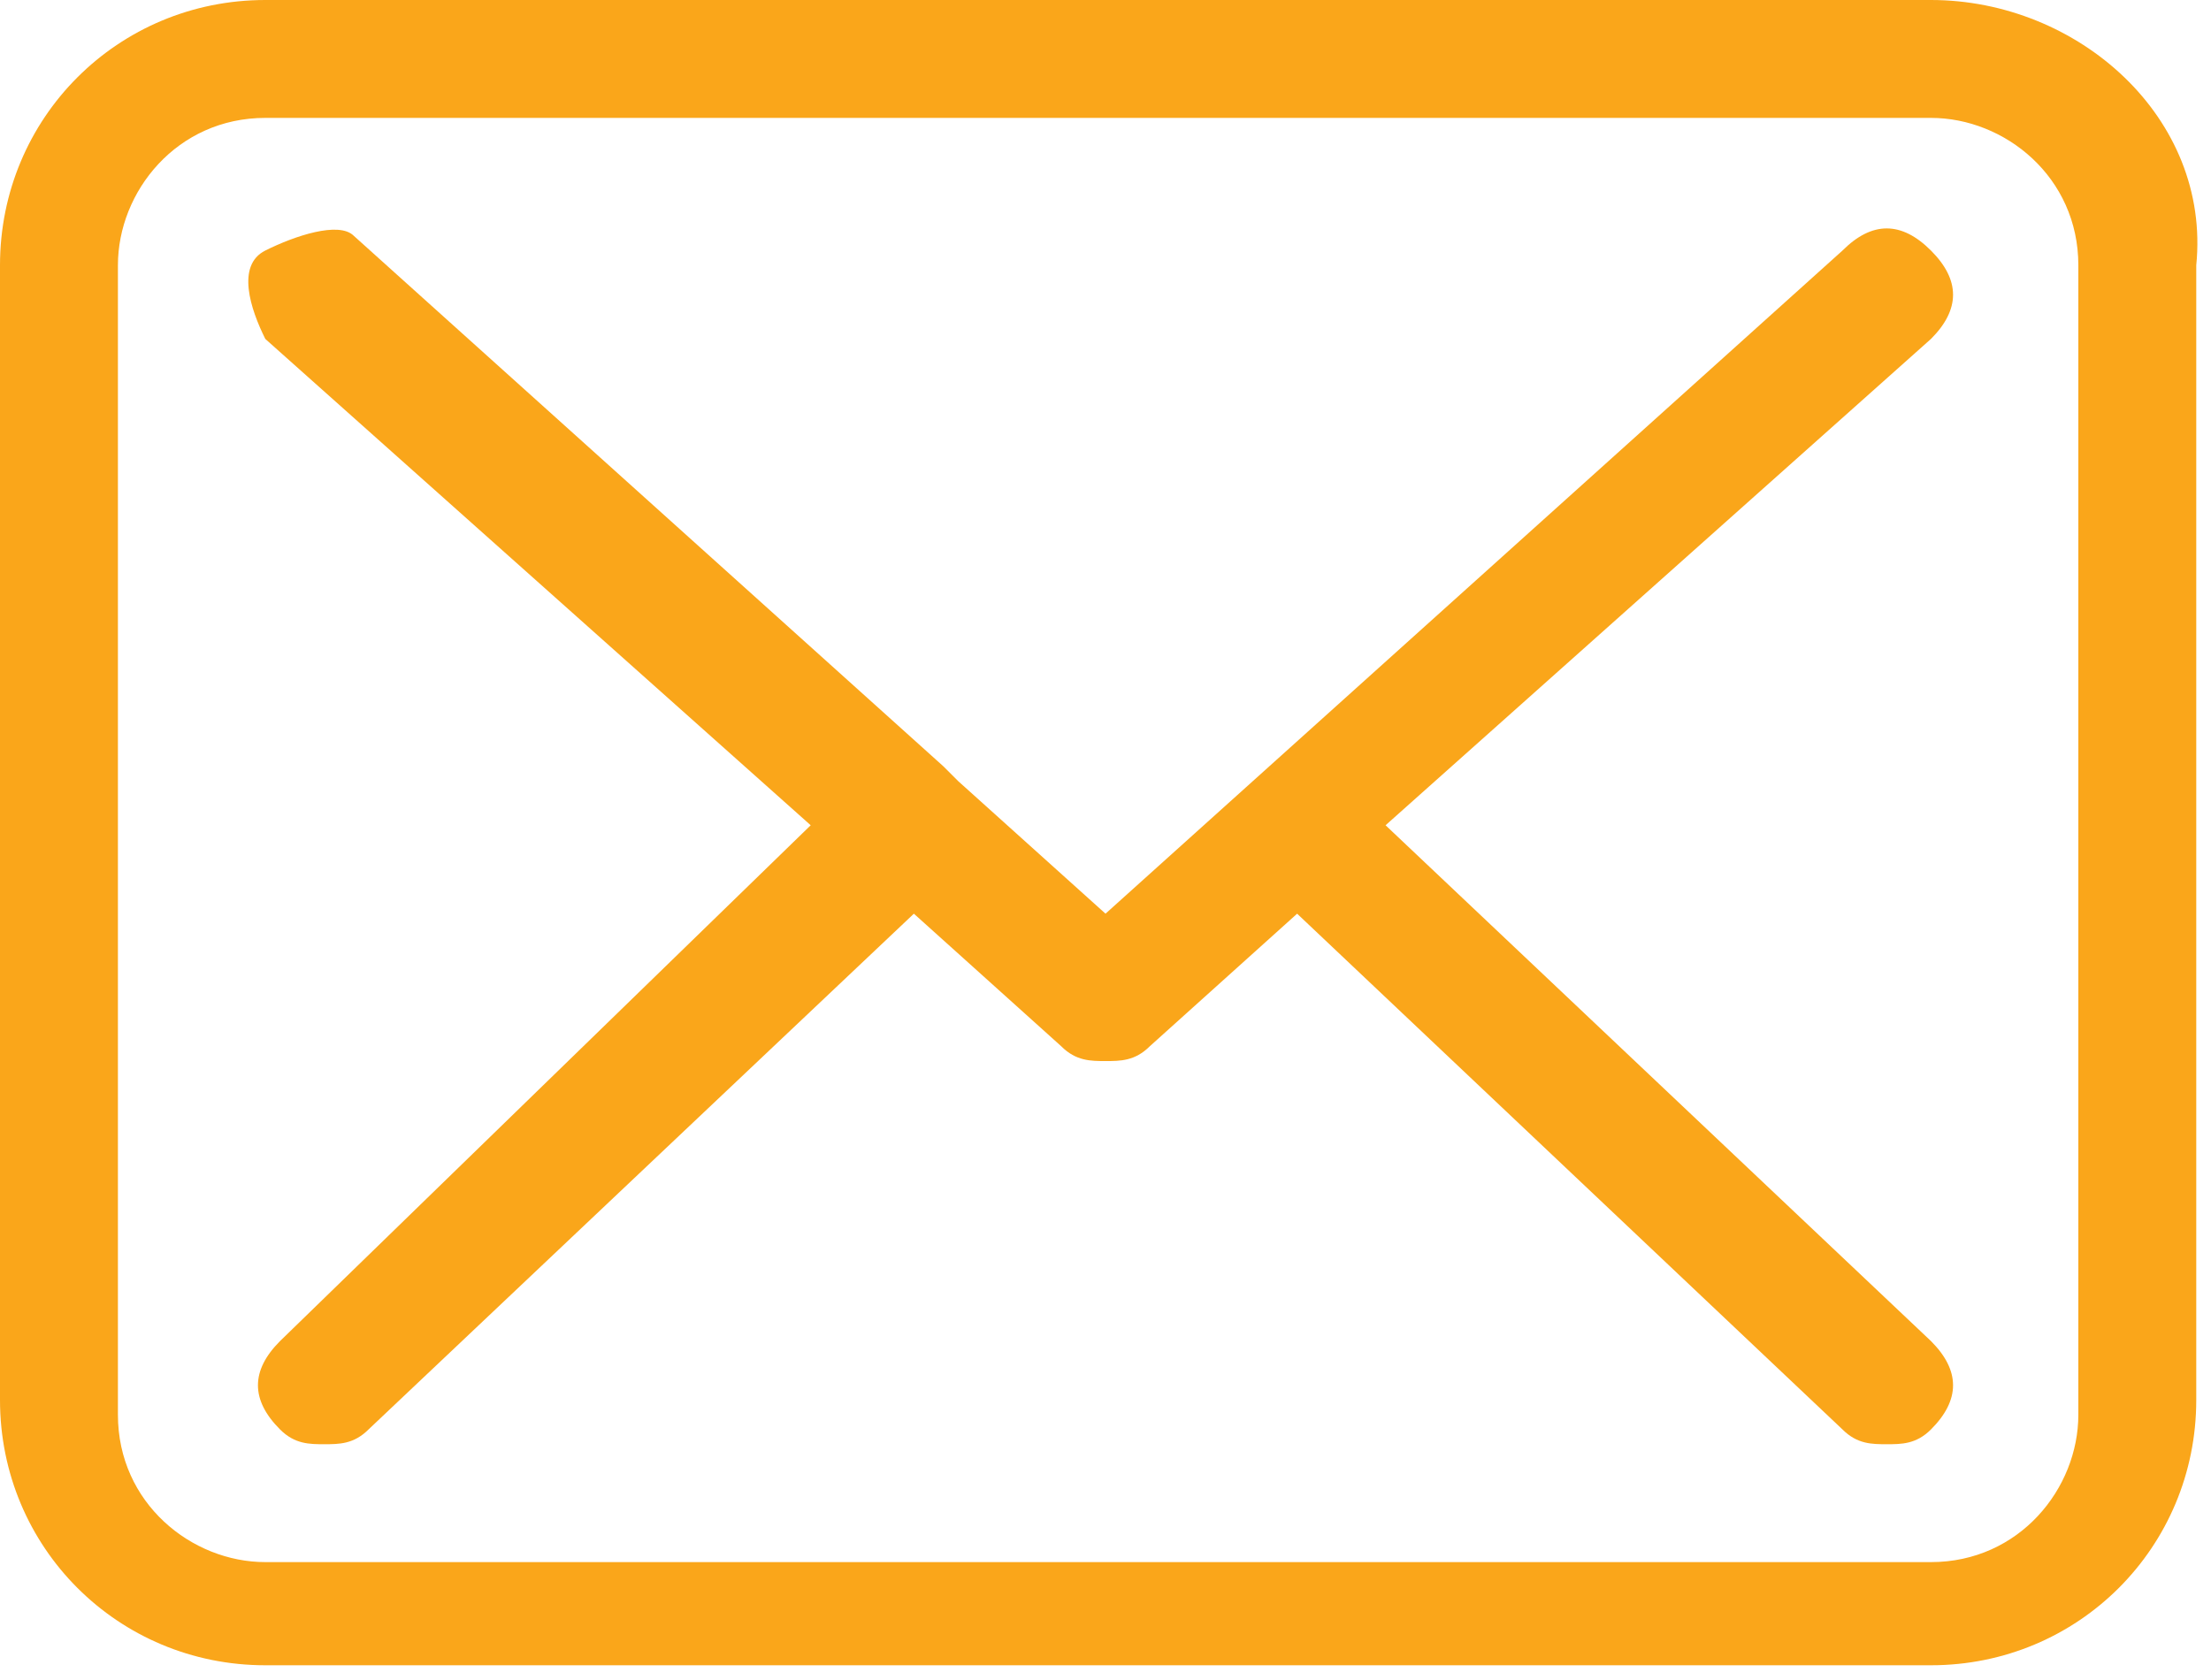 <?xml version="1.0" encoding="utf-8"?>
<!-- Generator: Adobe Illustrator 23.0.3, SVG Export Plug-In . SVG Version: 6.00 Build 0)  -->
<svg version="1.1" id="Capa_1" xmlns="http://www.w3.org/2000/svg" xmlns:xlink="http://www.w3.org/1999/xlink" x="0px" y="0px"
	 viewBox="0 0 15 11.4" style="enable-background:new 0 0 15 11.4;" xml:space="preserve">
<style type="text/css">
	.st0{fill:#FAA61A;}
</style>
<g>
	<g>
		<path class="st0" d="M13.1,0H1.8C0.8,0,0,0.8,0,1.8v7.7c0,1,0.8,1.8,1.8,1.8h11.3c1,0,1.8-0.8,1.8-1.8V1.8C15,0.8,14.1,0,13.1,0z
			 M14.1,9.6c0,0.5-0.4,1-1,1H1.8c-0.5,0-1-0.4-1-1V1.8c0-0.5,0.4-1,1-1h11.3c0.5,0,1,0.4,1,1L14.1,9.6L14.1,9.6z"/>
		<path class="st0" d="M9.4,5.6l3.7-3.3c0.2-0.2,0.2-0.4,0-0.6c-0.2-0.2-0.4-0.2-0.6,0l-5,4.5l-1-0.9c0,0,0,0,0,0c0,0,0,0-0.1-0.1
			l-4-3.6C2.3,1.5,2,1.6,1.8,1.7s-0.1,0.4,0,0.6l3.7,3.3L1.9,9.1c-0.2,0.2-0.2,0.4,0,0.6c0.1,0.1,0.2,0.1,0.3,0.1
			c0.1,0,0.2,0,0.3-0.1l3.7-3.5l1,0.9c0.1,0.1,0.2,0.1,0.3,0.1c0.1,0,0.2,0,0.3-0.1l1-0.9l3.7,3.5c0.1,0.1,0.2,0.1,0.3,0.1
			c0.1,0,0.2,0,0.3-0.1c0.2-0.2,0.2-0.4,0-0.6L9.4,5.6z"/>
	</g>
</g>
</svg>
